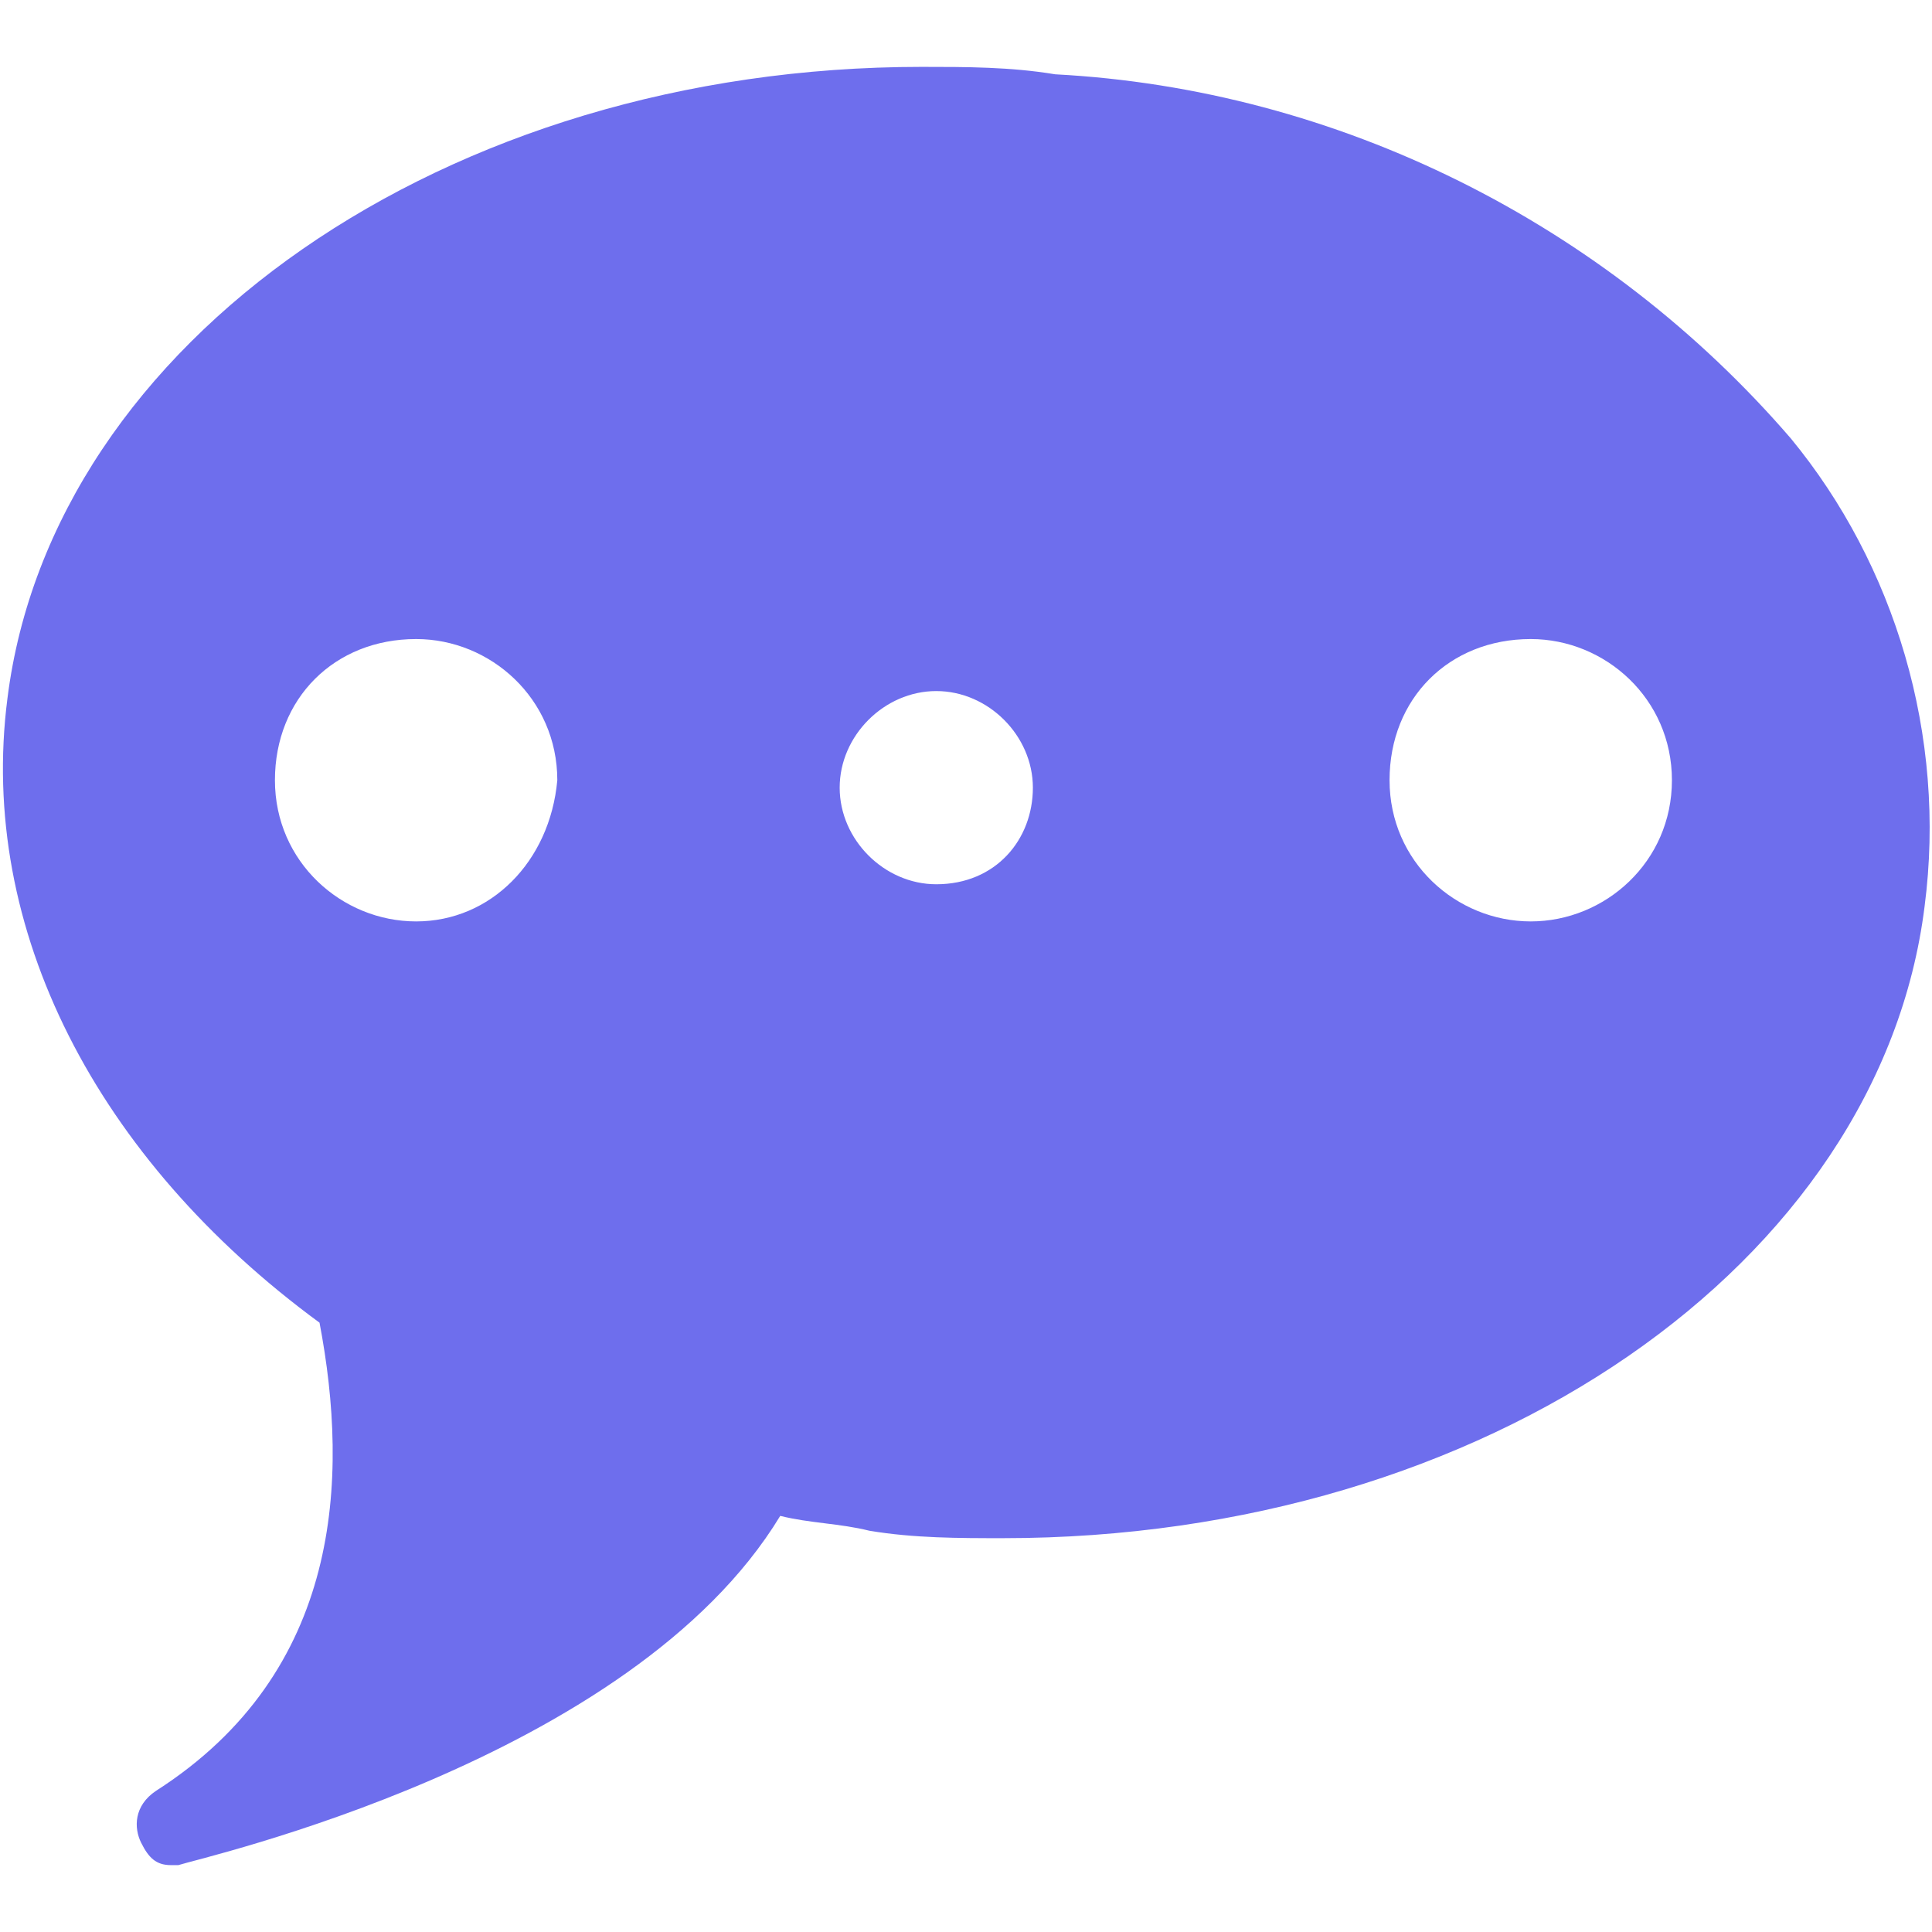 <?xml version="1.0" encoding="utf-8"?>
<!-- Generator: Adobe Illustrator 18.0.0, SVG Export Plug-In . SVG Version: 6.00 Build 0)  -->
<!DOCTYPE svg PUBLIC "-//W3C//DTD SVG 1.1//EN" "http://www.w3.org/Graphics/SVG/1.1/DTD/svg11.dtd">
<svg version="1.1" id="_x36_1982b6d-e4a9-4865-8cf7-70f2771f9b6f"
	 xmlns="http://www.w3.org/2000/svg" xmlns:xlink="http://www.w3.org/1999/xlink" x="0px" y="0px" viewBox="0 0 26 26"
	 enable-background="new 0 0 26 26" xml:space="preserve">
<title>Untitled-8</title>
<path fill="#6E6EED" d="M24.1,5.9C21.6,3,18,1.2,14.2,1c-0.6-0.1-1.2-0.1-1.8-0.1C6,0.9,0.7,4.6,0.1,9.4c-0.4,3.1,1.2,6.2,4.2,8.4
	c0.4,2.1,0.3,4.7-2.2,6.3c-0.3,0.2-0.3,0.5-0.2,0.7C2,25,2.1,25.1,2.3,25.1c0,0,0.1,0,0.1,0c0.3-0.1,6.1-1.4,8.1-4.7
	c0.4,0.1,0.8,0.1,1.2,0.2c0.6,0.1,1.2,0.1,1.8,0.1c6.5,0,11.8-3.7,12.4-8.5C26.2,9.9,25.5,7.6,24.1,5.9z M5.6,12.4
	c-1,0-1.9-0.8-1.9-1.9s0.8-1.9,1.9-1.9c1,0,1.9,0.8,1.9,1.9C7.4,11.6,6.6,12.4,5.6,12.4C5.6,12.4,5.6,12.4,5.6,12.4z M12.6,11.9
	c-0.7,0-1.3-0.6-1.3-1.3s0.6-1.3,1.3-1.3s1.3,0.6,1.3,1.3C13.9,11.3,13.4,11.9,12.6,11.9z M20.6,12.4c-1,0-1.9-0.8-1.9-1.9
	s0.8-1.9,1.9-1.9c1,0,1.9,0.8,1.9,1.9c0,0,0,0,0,0C22.5,11.6,21.6,12.4,20.6,12.4z"/>
</svg>
